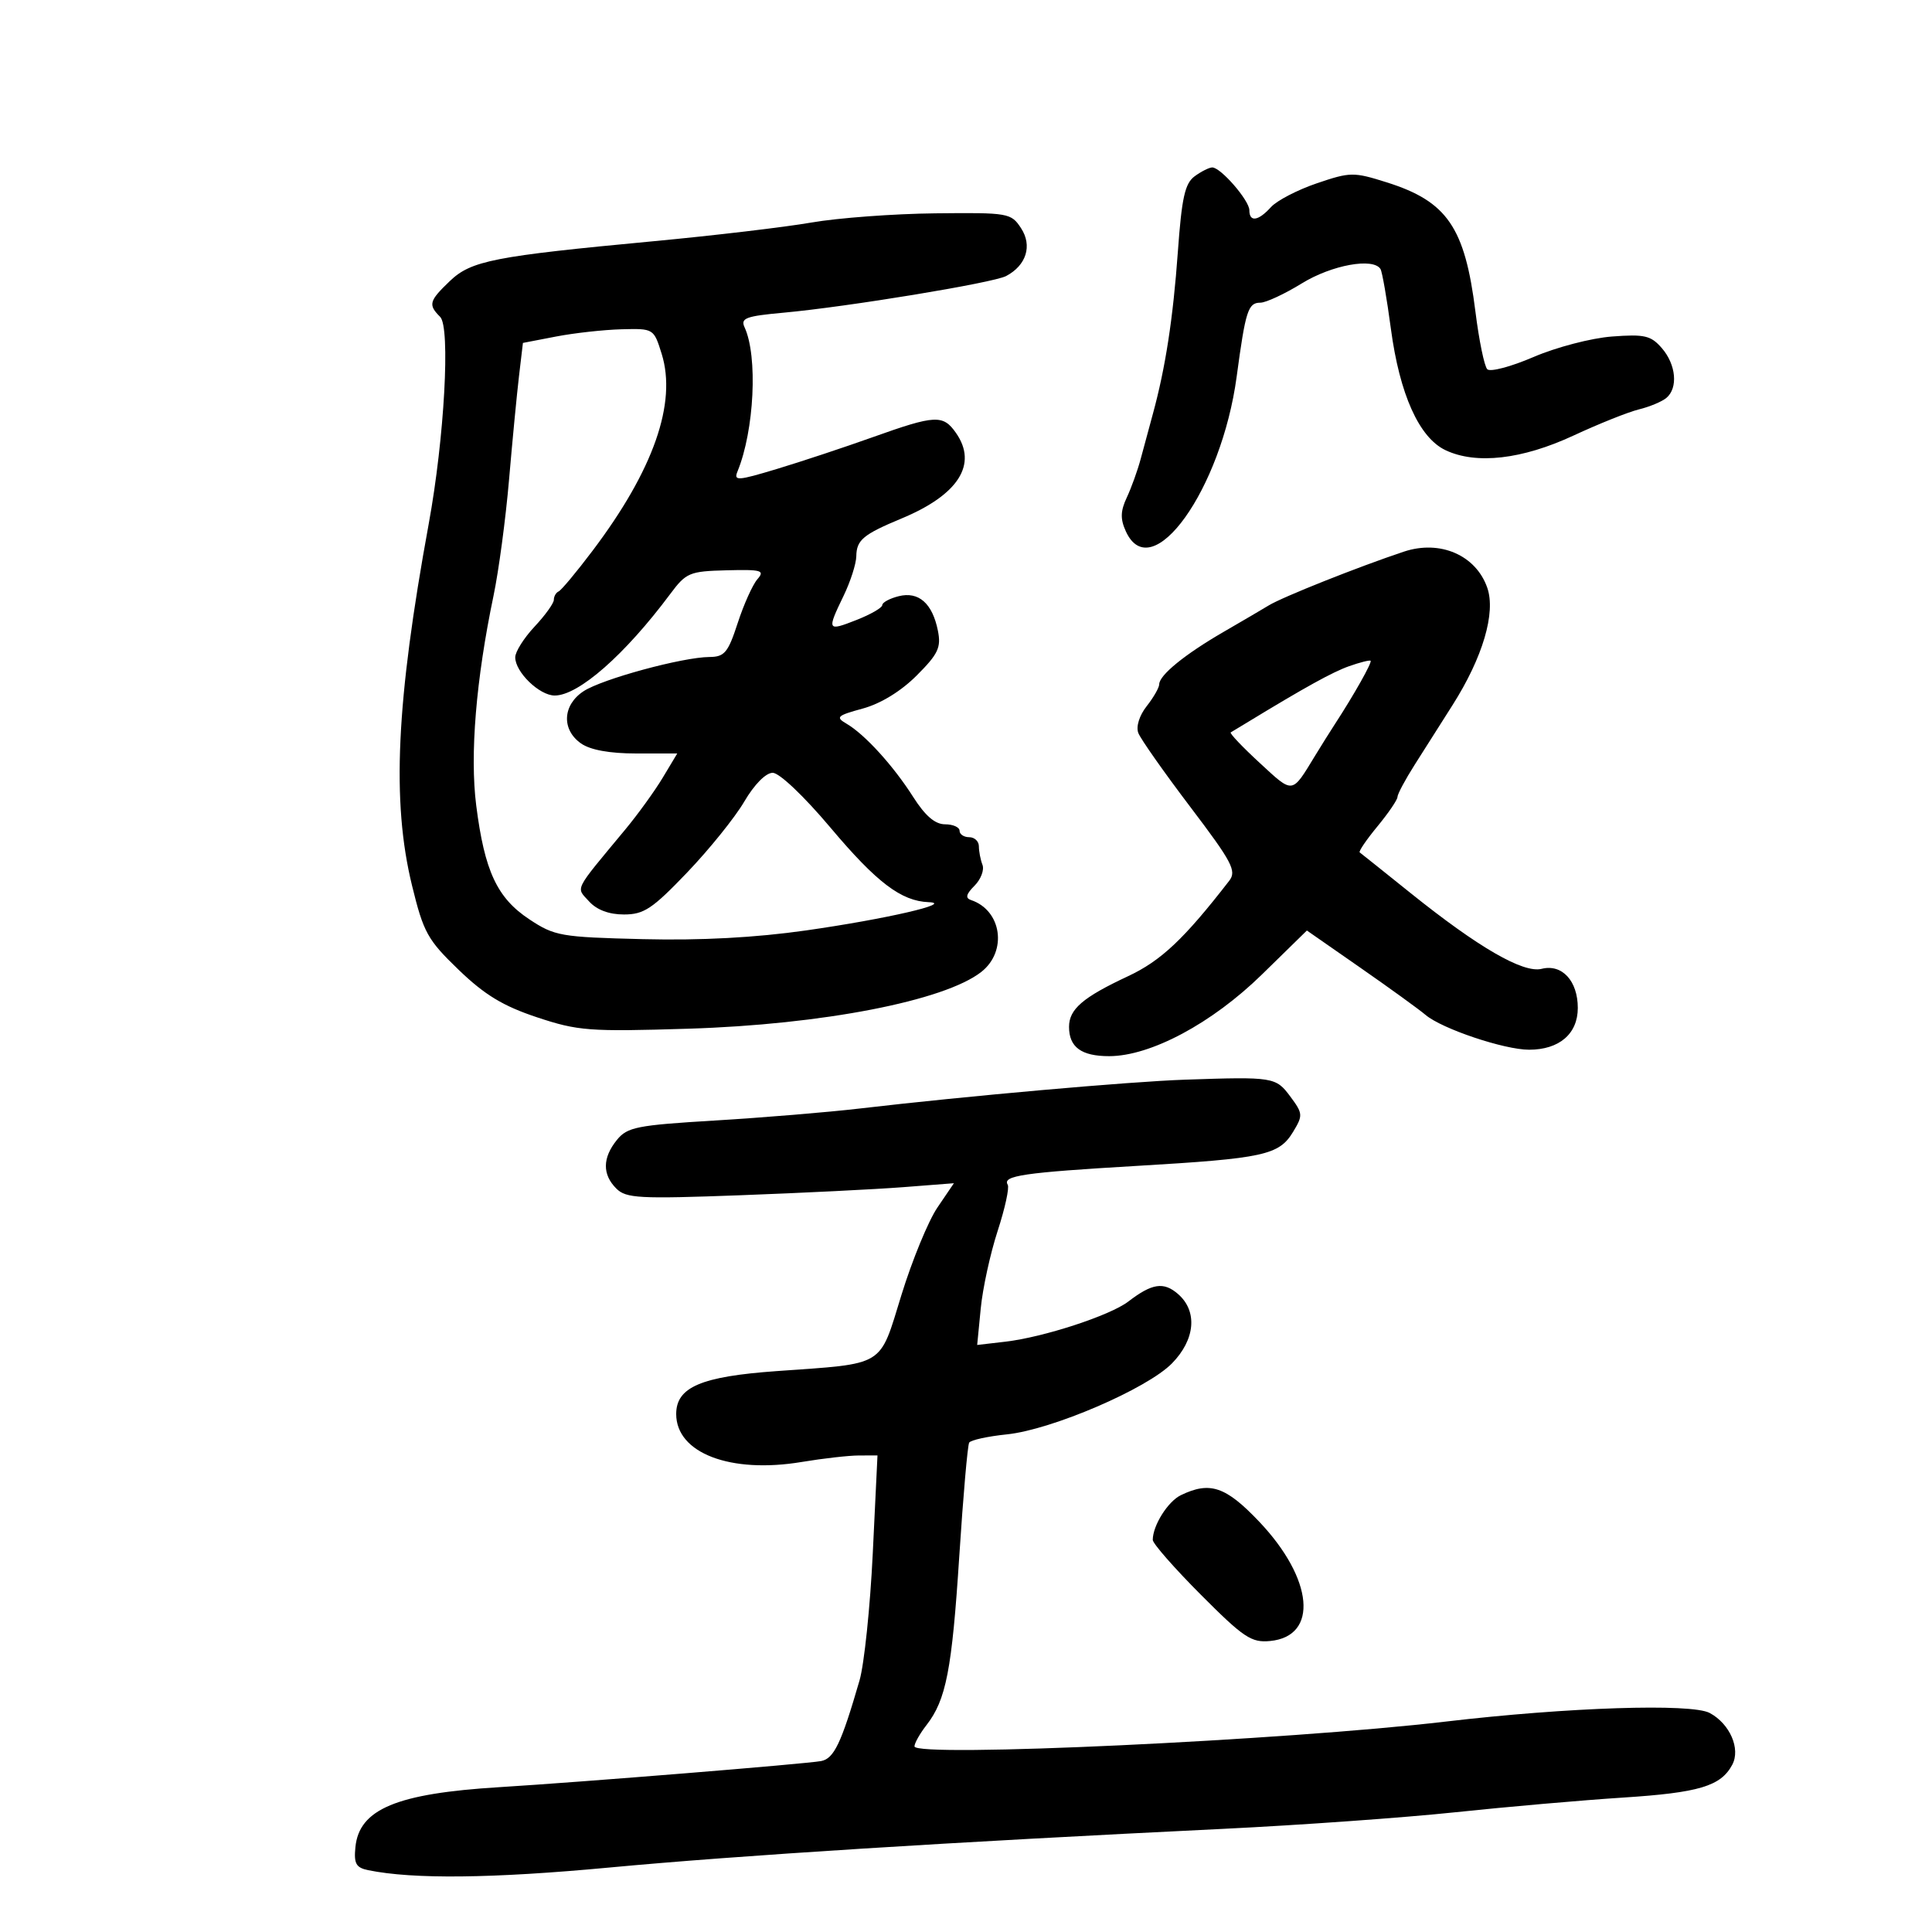 <svg xmlns="http://www.w3.org/2000/svg" width="300" height="300" viewBox="0 0 300 300" version="1.1">
	<path d="M 185.513 27.367 C 183.993 28.478, 183.503 30.680, 182.896 39.117 C 182.153 49.448, 180.974 57.099, 179.023 64.250 C 178.460 66.313, 177.608 69.463, 177.129 71.250 C 176.651 73.037, 175.678 75.737, 174.969 77.250 C 173.980 79.359, 173.944 80.583, 174.818 82.500 C 178.789 91.216, 189.670 76.021, 192.032 58.463 C 193.407 48.235, 193.803 47, 195.707 47 C 196.571 47, 199.473 45.650, 202.154 44 C 206.796 41.144, 213.246 39.970, 214.363 41.778 C 214.627 42.206, 215.352 46.369, 215.973 51.028 C 217.333 61.224, 220.358 67.958, 224.452 69.901 C 229.213 72.161, 236.347 71.346, 244.342 67.629 C 248.279 65.799, 252.847 63.972, 254.494 63.570 C 256.141 63.168, 258.054 62.370, 258.744 61.797 C 260.597 60.260, 260.271 56.619, 258.053 54.061 C 256.351 52.099, 255.377 51.872, 250.303 52.255 C 247.094 52.497, 241.655 53.918, 238.136 55.432 C 234.636 56.939, 231.399 57.796, 230.944 57.336 C 230.489 56.876, 229.661 52.855, 229.105 48.400 C 227.468 35.285, 224.715 31.273, 215.325 28.313 C 210.179 26.691, 209.669 26.698, 204.474 28.464 C 201.476 29.483, 198.273 31.146, 197.357 32.158 C 195.388 34.334, 194 34.535, 194 32.646 C 194 31.123, 189.559 26, 188.239 26 C 187.768 26, 186.541 26.615, 185.513 27.367 M 126 34.554 C 121.875 35.271, 110.850 36.576, 101.500 37.455 C 76.646 39.791, 73.159 40.474, 69.835 43.658 C 66.618 46.740, 66.463 47.320, 68.349 49.206 C 69.960 50.817, 69.007 68.043, 66.570 81.353 C 61.511 108.991, 60.796 124.478, 63.978 137.500 C 65.765 144.812, 66.387 145.937, 71.217 150.589 C 75.260 154.483, 78.115 156.214, 83.379 157.963 C 89.760 160.083, 91.463 160.212, 106.879 159.737 C 127.662 159.096, 146.665 155.411, 152.384 150.912 C 156.460 147.706, 155.544 141.348, 150.777 139.759 C 149.865 139.455, 150.014 138.843, 151.316 137.541 C 152.306 136.551, 152.864 135.088, 152.558 134.289 C 152.251 133.490, 152 132.198, 152 131.418 C 152 130.638, 151.325 130, 150.500 130 C 149.675 130, 149 129.550, 149 129 C 149 128.450, 147.988 127.999, 146.750 127.998 C 145.195 127.997, 143.666 126.685, 141.798 123.748 C 138.710 118.893, 134.275 114.021, 131.440 112.371 C 129.704 111.361, 129.970 111.114, 133.964 110.025 C 136.750 109.265, 139.897 107.339, 142.338 104.898 C 145.683 101.552, 146.159 100.547, 145.637 97.936 C 144.786 93.680, 142.646 91.800, 139.542 92.579 C 138.144 92.930, 137 93.550, 137 93.957 C 137 94.364, 135.200 95.404, 133 96.268 C 128.437 98.060, 128.373 97.939, 131 92.500 C 132.063 90.300, 132.947 87.543, 132.966 86.372 C 133.006 83.846, 134.033 82.990, 140 80.507 C 148.840 76.828, 151.852 72.089, 148.443 67.223 C 146.436 64.356, 145.234 64.417, 135.550 67.874 C 131.123 69.455, 124.425 71.676, 120.667 72.810 C 114.498 74.672, 113.902 74.709, 114.526 73.186 C 117.128 66.837, 117.692 55.319, 115.621 50.837 C 114.958 49.403, 115.788 49.090, 121.677 48.553 C 131.616 47.647, 154.215 43.926, 156.227 42.865 C 159.372 41.206, 160.327 38.148, 158.548 35.433 C 157.001 33.071, 156.610 33.004, 145.227 33.126 C 138.777 33.195, 130.125 33.838, 126 34.554 M 86.350 52.255 L 81.199 53.248 80.593 58.374 C 80.259 61.193, 79.562 68.450, 79.043 74.500 C 78.525 80.550, 77.441 88.650, 76.636 92.500 C 73.913 105.513, 72.948 117.202, 73.947 125.069 C 75.240 135.259, 77.185 139.431, 82.182 142.743 C 86.126 145.355, 87.053 145.517, 99.847 145.831 C 108.855 146.051, 117.292 145.599, 125.193 144.472 C 137.547 142.711, 148.234 140.246, 144.200 140.089 C 139.932 139.923, 136.131 137.037, 128.943 128.500 C 124.851 123.641, 121.015 120, 119.987 120 C 118.916 120, 117.130 121.809, 115.566 124.478 C 114.122 126.942, 110.133 131.892, 106.702 135.478 C 101.296 141.128, 99.985 142, 96.886 142 C 94.566 142, 92.667 141.289, 91.478 139.976 C 89.420 137.701, 88.969 138.599, 97.083 128.818 C 99.053 126.443, 101.677 122.813, 102.914 120.750 L 105.163 117 98.804 117 C 94.667 117, 91.668 116.456, 90.223 115.443 C 87.163 113.300, 87.350 109.472, 90.618 107.331 C 93.513 105.434, 105.986 102.044, 110.170 102.017 C 112.502 102.002, 113.055 101.336, 114.548 96.750 C 115.488 93.862, 116.863 90.802, 117.603 89.949 C 118.802 88.569, 118.277 88.416, 112.824 88.556 C 107.050 88.704, 106.548 88.916, 104.060 92.252 C 97.035 101.674, 89.834 108, 86.135 108 C 83.760 108, 79.998 104.355, 80.005 102.061 C 80.007 101.203, 81.357 99.062, 83.005 97.304 C 84.652 95.547, 86 93.672, 86 93.138 C 86 92.604, 86.338 92.017, 86.750 91.833 C 87.162 91.650, 89.538 88.800, 92.028 85.500 C 101.480 72.976, 105.126 62.577, 102.742 54.939 C 101.517 51.014, 101.496 51, 96.507 51.131 C 93.753 51.204, 89.182 51.709, 86.350 52.255 M 218 85.657 C 210.948 88.004, 199.138 92.704, 197 94.015 C 196.175 94.520, 193.025 96.367, 190 98.119 C 183.962 101.616, 180 104.844, 180 106.267 C 180 106.771, 179.125 108.297, 178.056 109.656 C 176.917 111.104, 176.378 112.826, 176.755 113.814 C 177.109 114.741, 180.732 119.896, 184.806 125.268 C 191.338 133.881, 192.056 135.242, 190.873 136.768 C 183.866 145.813, 180.283 149.191, 175.150 151.591 C 168.135 154.872, 166 156.707, 166 159.455 C 166 162.603, 167.912 164, 172.222 164 C 178.662 164, 188.207 158.898, 195.963 151.309 L 202.933 144.490 211.216 150.254 C 215.772 153.424, 220.343 156.732, 221.374 157.605 C 223.906 159.750, 233.581 163, 237.434 163 C 242.119 163, 245 160.531, 245 156.515 C 245 152.305, 242.545 149.646, 239.389 150.439 C 236.528 151.157, 229.552 147.122, 219 138.648 C 214.875 135.335, 211.336 132.507, 211.135 132.363 C 210.934 132.220, 212.171 130.402, 213.885 128.324 C 215.598 126.245, 217 124.187, 217 123.751 C 217 123.314, 218.208 121.054, 219.684 118.729 C 221.160 116.403, 223.796 112.250, 225.542 109.500 C 230.239 102.104, 232.297 95.151, 230.941 91.260 C 229.177 86.201, 223.610 83.790, 218 85.657 M 209.500 103.441 C 206.927 104.349, 202.689 106.691, 193.500 112.283 C 192.400 112.952, 191.323 113.602, 191.107 113.727 C 190.890 113.851, 192.915 115.984, 195.607 118.465 C 200.870 123.319, 200.543 123.362, 204.221 117.325 C 205.168 115.771, 206.518 113.617, 207.221 112.538 C 210.244 107.900, 213.120 102.795, 212.822 102.597 C 212.645 102.479, 211.150 102.859, 209.500 103.441 M 184 167.652 C 175.405 167.944, 150.025 170.194, 133.500 172.129 C 128.550 172.709, 118.443 173.546, 111.041 173.991 C 98.884 174.721, 97.408 175.013, 95.791 177.010 C 93.543 179.786, 93.511 182.368, 95.697 184.554 C 97.216 186.073, 99.231 186.182, 114.947 185.598 C 124.601 185.239, 136.015 184.672, 140.311 184.338 L 148.122 183.731 145.561 187.505 C 144.152 189.581, 141.641 195.683, 139.980 201.065 C 136.482 212.400, 137.651 211.687, 120.586 212.905 C 108.863 213.741, 105 215.394, 105 219.571 C 105 225.644, 113.423 228.859, 124.500 227.012 C 127.800 226.462, 131.795 226.009, 133.378 226.006 L 136.256 226 135.524 241.184 C 135.121 249.534, 134.196 258.422, 133.468 260.934 C 130.640 270.689, 129.499 273.083, 127.500 273.457 C 125.114 273.902, 90.264 276.730, 77.500 277.513 C 61.600 278.489, 55.777 280.916, 55.189 286.815 C 54.932 289.390, 55.280 290.013, 57.189 290.403 C 64.172 291.827, 76.429 291.692, 94.589 289.992 C 114.633 288.115, 147.580 286.039, 190 283.980 C 201.825 283.406, 218.025 282.247, 226 281.404 C 233.975 280.561, 245.675 279.537, 252 279.129 C 263.840 278.364, 267.205 277.355, 268.982 274.034 C 270.308 271.556, 268.615 267.667, 265.479 265.989 C 262.643 264.471, 243.449 265.097, 224.500 267.326 C 199.610 270.253, 142 272.943, 142 271.178 C 142 270.678, 142.835 269.197, 143.855 267.885 C 146.915 263.949, 147.816 259.315, 148.958 241.615 C 149.558 232.329, 150.249 224.405, 150.495 224.008 C 150.740 223.611, 153.375 223.035, 156.350 222.728 C 163.340 222.006, 178.138 215.639, 181.995 211.693 C 185.608 207.999, 185.986 203.590, 182.919 200.930 C 180.690 198.997, 178.896 199.270, 175.196 202.107 C 172.367 204.275, 162.039 207.647, 156.118 208.336 L 151.736 208.845 152.289 203.173 C 152.592 200.053, 153.773 194.639, 154.913 191.143 C 156.053 187.646, 156.757 184.416, 156.478 183.965 C 155.610 182.561, 158.948 182.073, 176.500 181.041 C 196.293 179.876, 198.595 179.375, 200.794 175.751 C 202.339 173.204, 202.315 172.899, 200.366 170.277 C 198.109 167.241, 197.762 167.185, 184 167.652 M 183.364 232.170 C 181.345 233.147, 179 236.880, 179 239.116 C 179 239.677, 182.363 243.511, 186.473 247.634 C 193.113 254.296, 194.309 255.096, 197.216 254.815 C 204.784 254.086, 203.967 245.166, 195.517 236.271 C 190.333 230.815, 187.875 229.985, 183.364 232.170" stroke="none" fill="black" fill-rule="evenodd"/>
</svg>